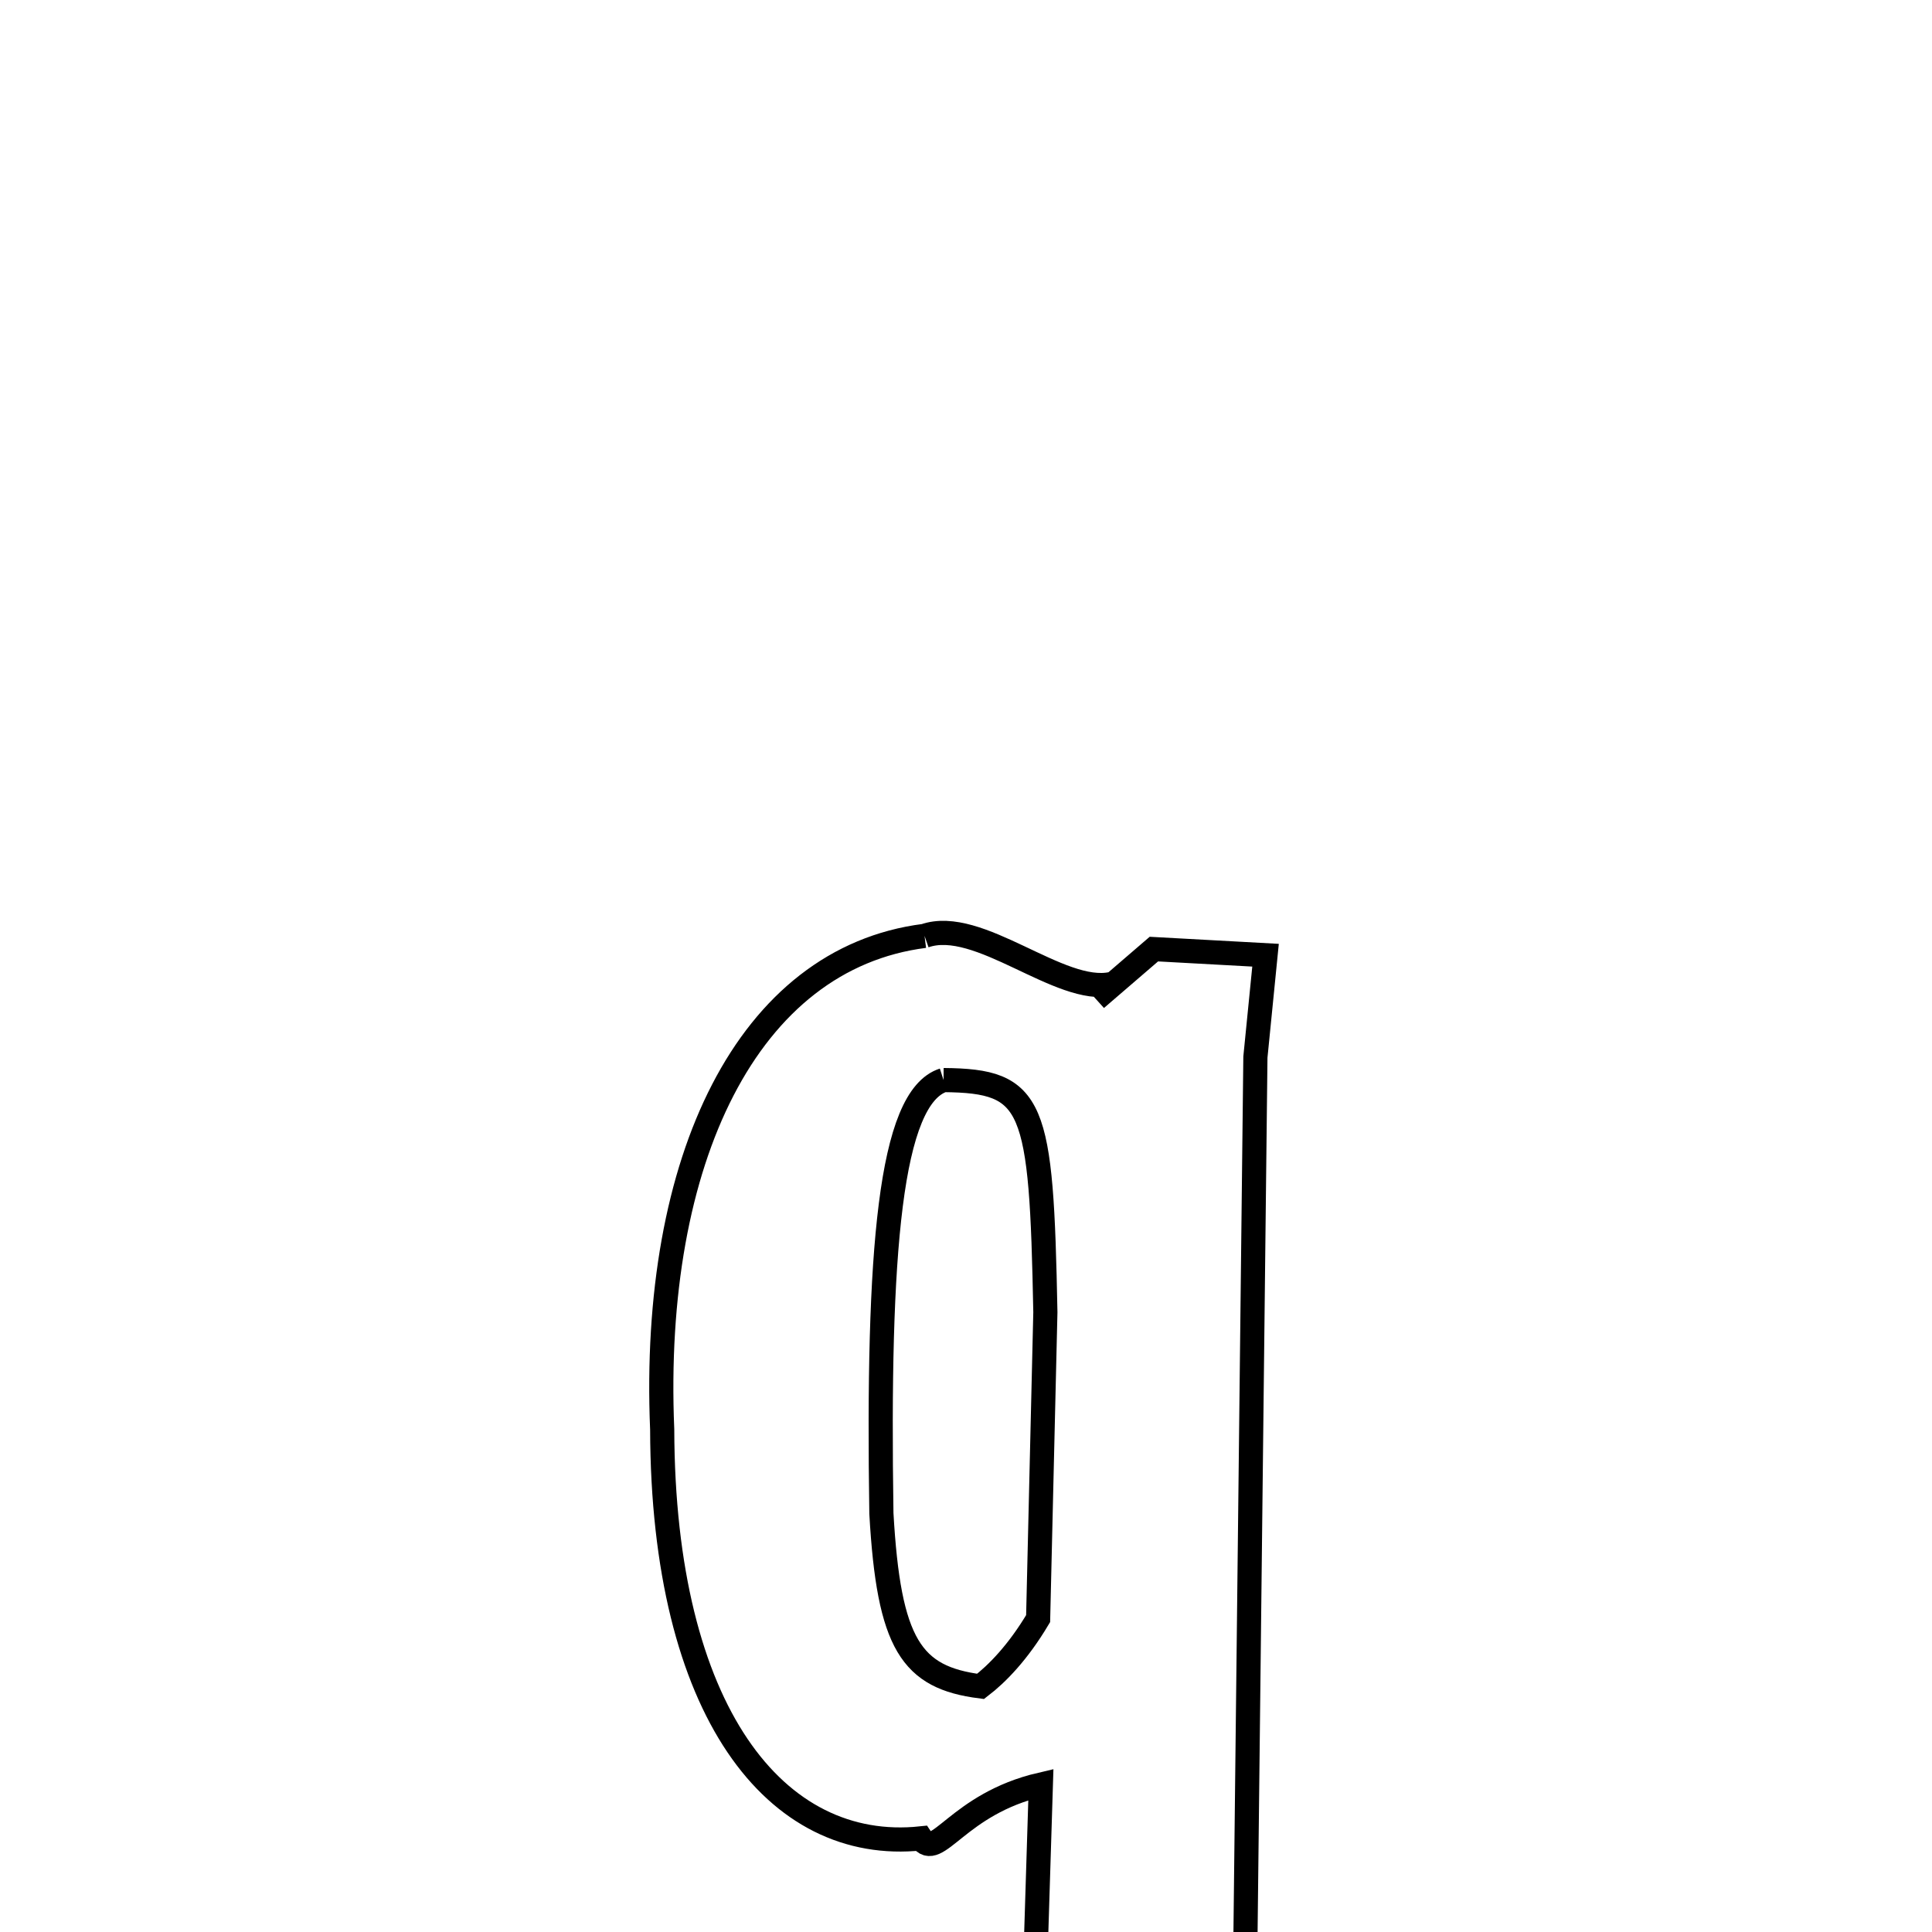 <svg xmlns="http://www.w3.org/2000/svg" xmlns:xlink="http://www.w3.org/1999/xlink" width="50px" height="50px" style="-ms-transform: rotate(360deg); -webkit-transform: rotate(360deg); transform: rotate(360deg);" preserveAspectRatio="xMidYMid meet" viewBox="0 0 24 24"><path d="M 11.485 11.626 C 12.16 11.389 13.166 12.366 13.813 12.222 L 13.616 12.408 L 14.334 11.79 L 15.721 11.866 L 15.595 13.132 L 15.426 28.1 L 15.969 27.907 L 15.963 28.689 L 12.021 28.68 L 12.02 28.036 L 12.745 28.114 L 12.93 22.168 C 11.893 22.409 11.636 23.132 11.441 22.837 C 9.638 23.027 8.235 21.264 8.226 17.757 C 8.085 14.406 9.29 11.905 11.485 11.626 M 11.721 13.417 C 11.053 13.631 10.899 15.551 10.949 18.8 C 11.041 20.43 11.322 20.839 12.181 20.949 C 12.385 20.793 12.644 20.53 12.896 20.107 L 12.986 16.301 C 12.936 13.709 12.849 13.427 11.721 13.417 " fill="none" stroke="black" stroke-width="0.3"></path></svg>
